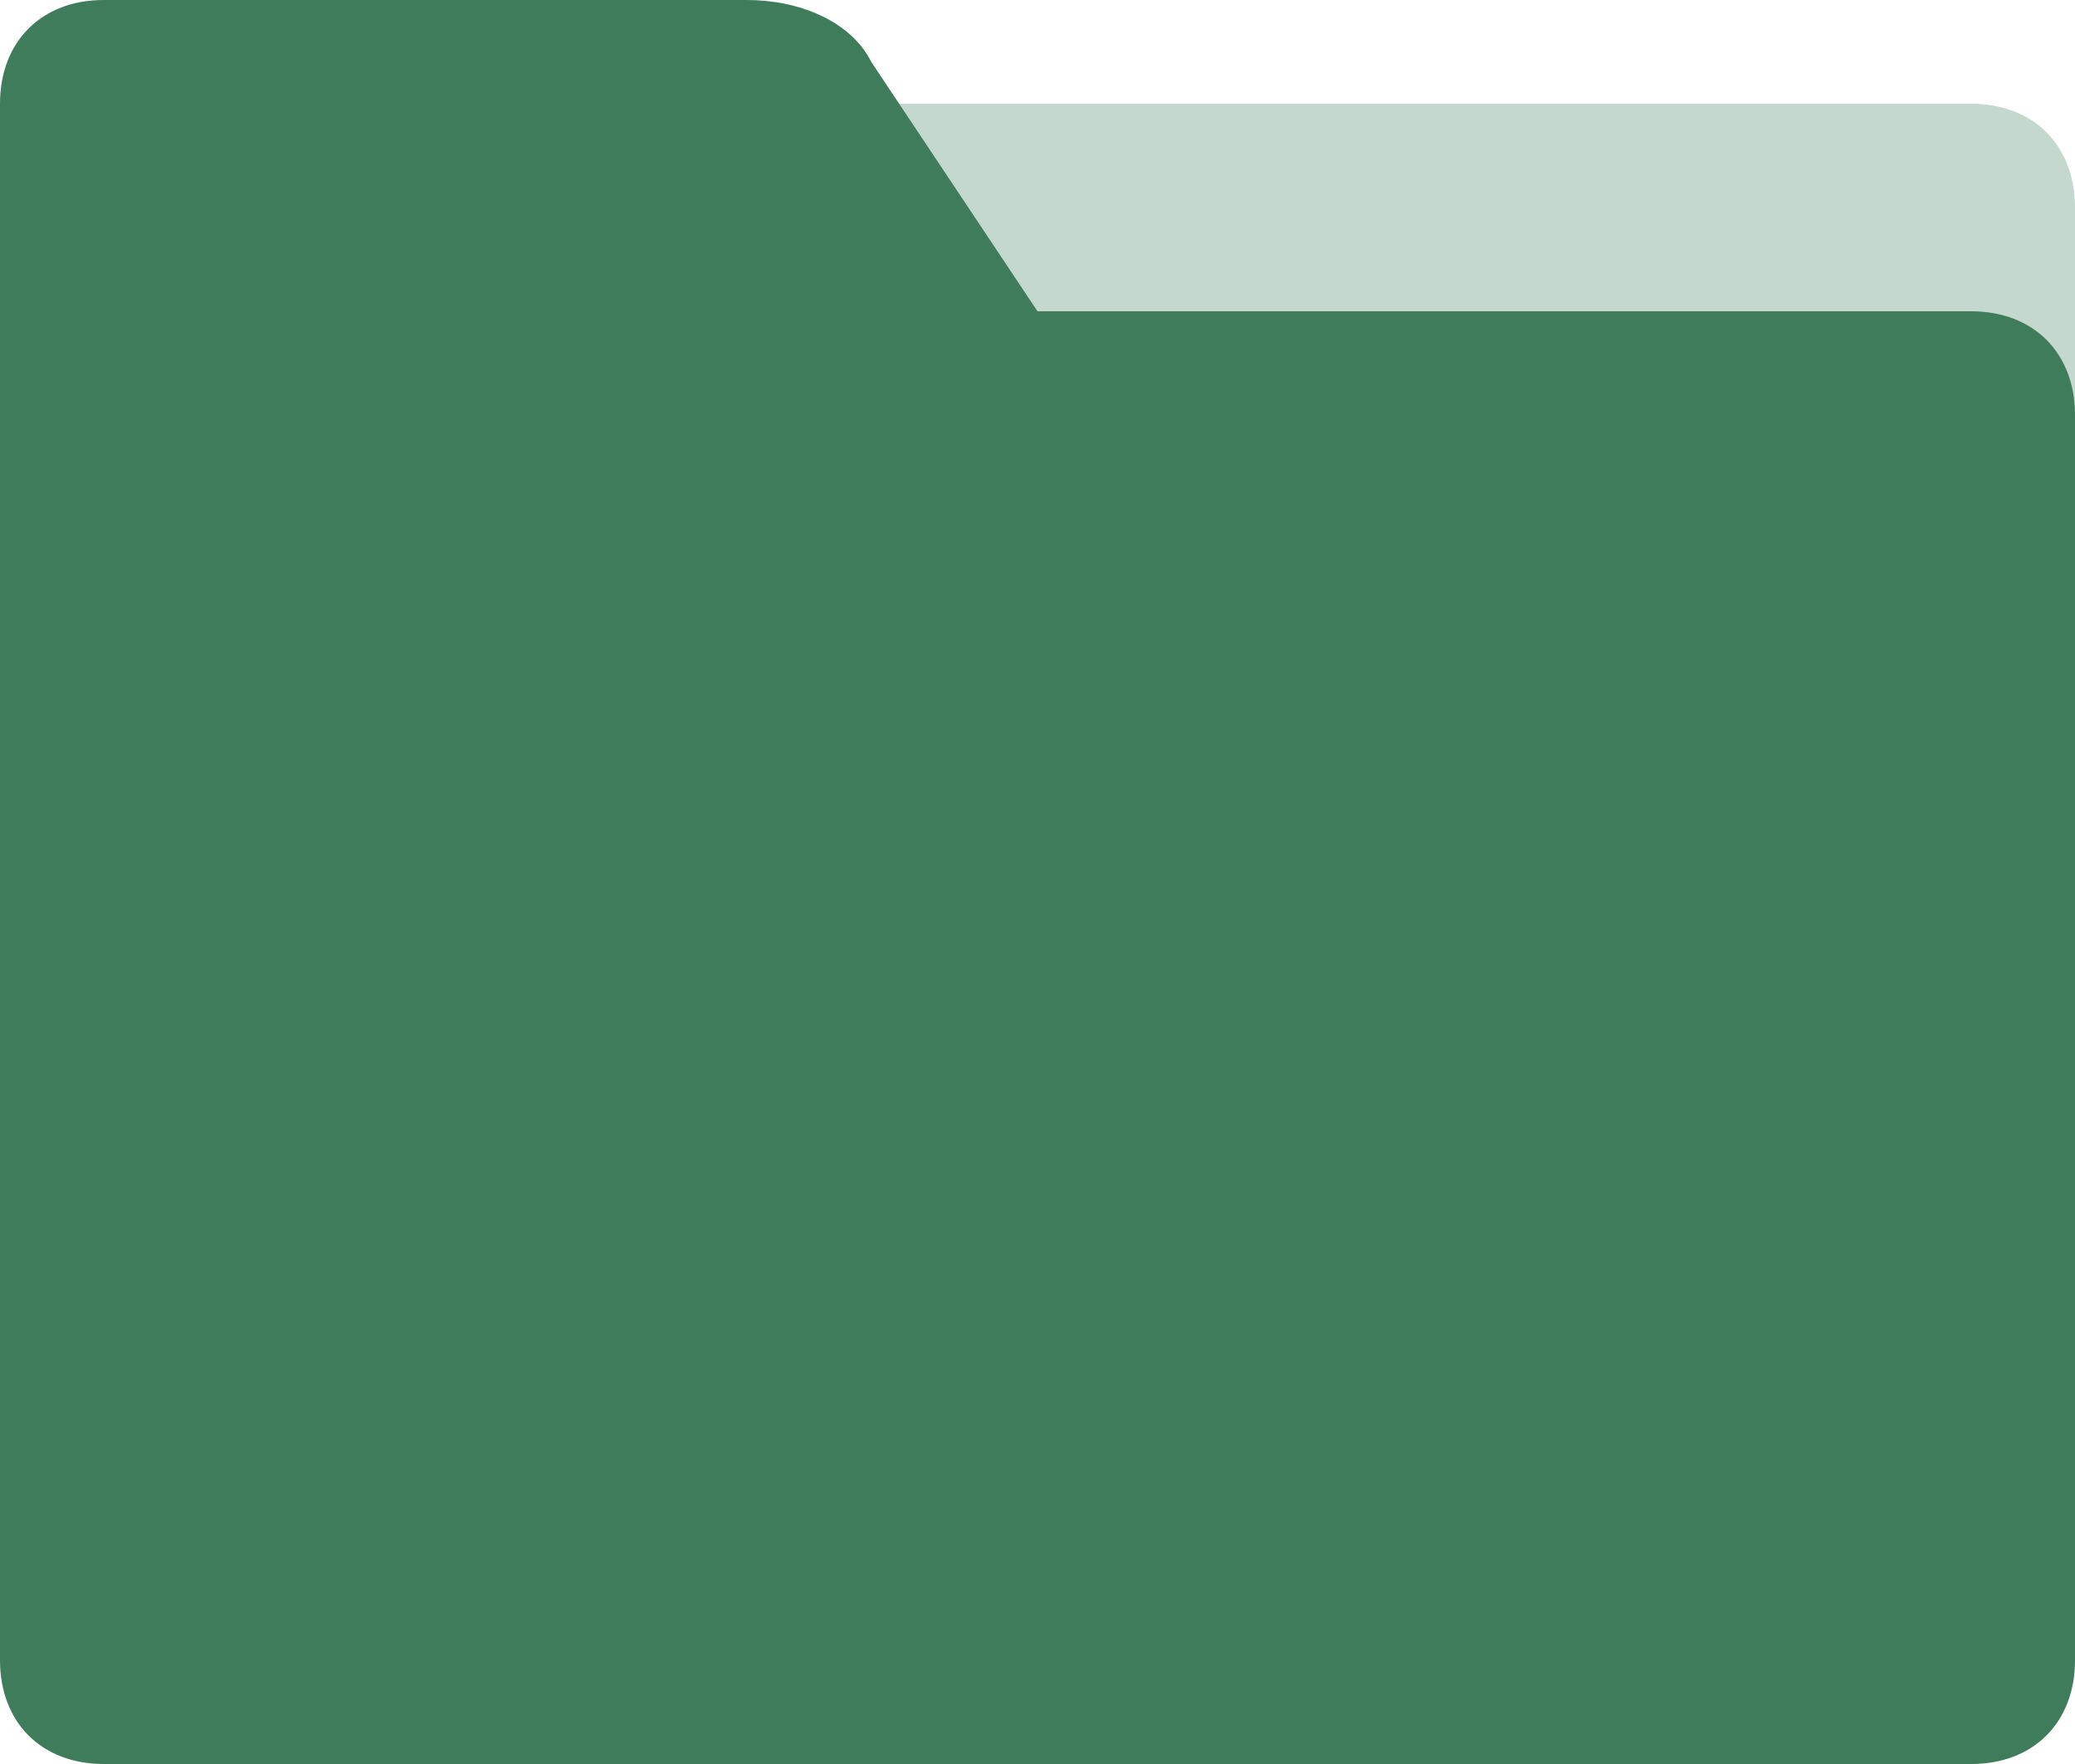 <svg width="20" height="17" viewBox="0 0 20 17" xmlns="http://www.w3.org/2000/svg">
    <g fill="#3F7C5C" fill-rule="nonzero">
        <path d="M19 1c.6 0 1 .4 1 1v2H8V1h11z" opacity=".3"/>
        <path d="M1 0C.4 0 0 .4 0 1v15c0 .6.4 1 1 1h18c.6 0 1-.4 1-1V4c0-.6-.4-1-1-1h-9L8.4.6C8.2.2 7.7 0 7.2 0H1z"/>
    </g>
</svg>
